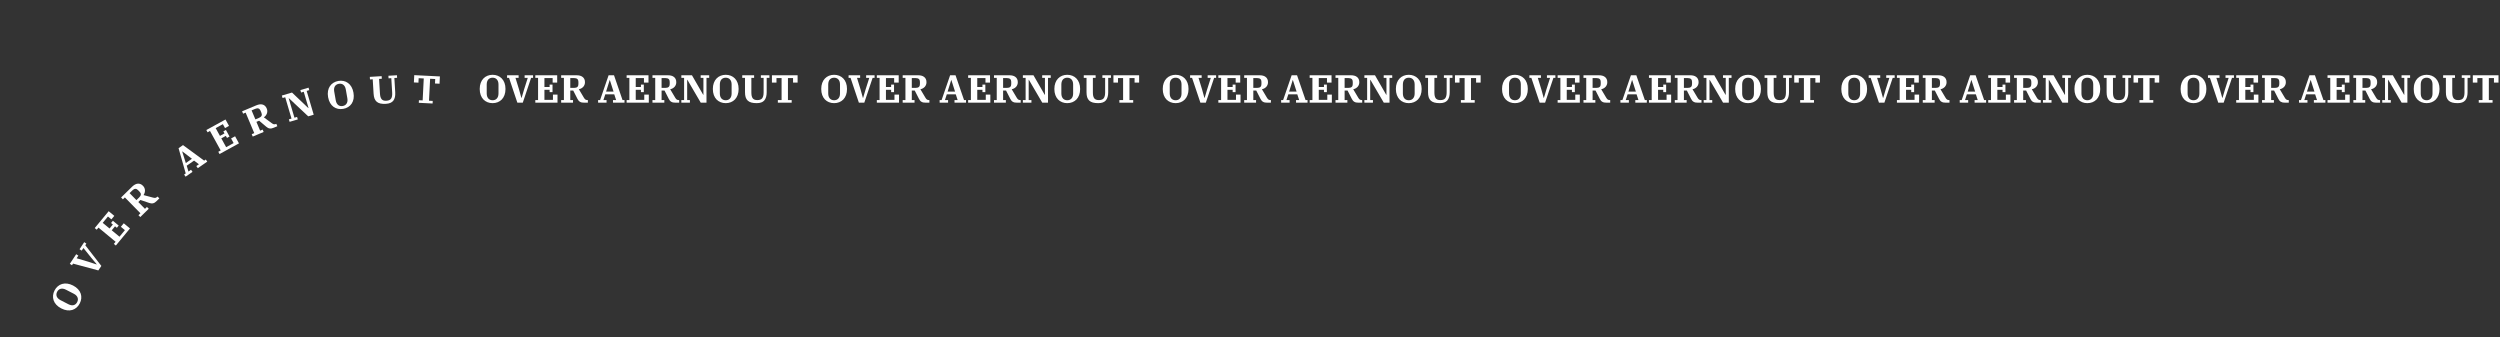 <svg width="1120" height="151" viewBox="0 0 1120 151" fill="none" xmlns="http://www.w3.org/2000/svg">
<rect x="0" y="0" width="1120" height="151" fill="#333333" stroke="none"/>
<path d="M220.685 44.909C221.049 44.909 221.389 44.851 221.706 44.733C222.022 44.616 222.298 44.434 222.533 44.188C222.779 43.942 222.972 43.625 223.113 43.238C223.254 42.851 223.324 42.388 223.324 41.848V37.872C223.324 37.333 223.254 36.869 223.113 36.482C222.972 36.095 222.779 35.778 222.533 35.532C222.298 35.286 222.022 35.104 221.706 34.987C221.389 34.869 221.049 34.811 220.685 34.811C220.322 34.811 219.982 34.869 219.665 34.987C219.348 35.104 219.067 35.286 218.821 35.532C218.586 35.778 218.398 36.095 218.258 36.482C218.117 36.869 218.046 37.333 218.046 37.872V41.848C218.046 42.388 218.117 42.851 218.258 43.238C218.398 43.625 218.586 43.942 218.821 44.188C219.067 44.434 219.348 44.616 219.665 44.733C219.982 44.851 220.322 44.909 220.685 44.909ZM220.685 46.211C219.864 46.211 219.102 46.07 218.398 45.789C217.695 45.507 217.085 45.103 216.569 44.575C216.053 44.035 215.648 43.373 215.355 42.587C215.061 41.789 214.915 40.88 214.915 39.86C214.915 38.84 215.061 37.937 215.355 37.151C215.648 36.353 216.053 35.691 216.569 35.163C217.085 34.623 217.695 34.213 218.398 33.931C219.102 33.65 219.864 33.509 220.685 33.509C221.506 33.509 222.269 33.65 222.972 33.931C223.676 34.213 224.286 34.623 224.802 35.163C225.318 35.691 225.723 36.353 226.016 37.151C226.309 37.937 226.456 38.84 226.456 39.86C226.456 40.88 226.309 41.789 226.016 42.587C225.723 43.373 225.318 44.035 224.802 44.575C224.286 45.103 223.676 45.507 222.972 45.789C222.269 46.07 221.506 46.211 220.685 46.211ZM228.047 34.881H227.167V33.72H232.339V34.881H230.932L232.533 40.089L233.571 43.854H233.676L234.785 40.089L236.439 34.881H235.031V33.72H238.814V34.881H237.934L234.204 46H231.776L228.047 34.881ZM239.822 44.839H241.054V34.881H239.822V33.72H249.622V36.992H247.581V34.987H243.904V38.963H246.226V37.907H247.528V41.285H246.226V40.23H243.904V44.733H247.722V42.376H249.762V46H239.822V44.839ZM251.402 44.839H252.634V34.881H251.402V33.72H258.316C258.856 33.72 259.354 33.779 259.812 33.896C260.269 34.013 260.662 34.201 260.99 34.459C261.331 34.705 261.594 35.028 261.782 35.427C261.97 35.814 262.064 36.283 262.064 36.834C262.064 37.256 261.993 37.643 261.852 37.995C261.712 38.347 261.518 38.658 261.272 38.928C261.026 39.186 260.738 39.408 260.41 39.596C260.081 39.772 259.724 39.901 259.337 39.983L261.606 43.801C261.841 44.2 262.081 44.475 262.327 44.628C262.586 44.769 262.902 44.839 263.278 44.839H263.365V46H261.694C261.284 46 260.926 45.971 260.621 45.912C260.316 45.842 260.046 45.736 259.812 45.595C259.577 45.455 259.372 45.279 259.196 45.068C259.02 44.856 258.856 44.598 258.703 44.294L256.803 40.564H255.484V44.839H256.715V46H251.402V44.839ZM255.484 39.367H257.243C258.498 39.367 259.126 38.81 259.126 37.696V36.658C259.126 35.544 258.498 34.987 257.243 34.987H255.484V39.367ZM267.953 44.839H268.833L272.651 33.72H275.078L278.896 44.839H279.776V46H274.621V44.839H276.028L275.184 42.253H271.173L270.328 44.839H271.736V46H267.953V44.839ZM271.525 41.039H274.867L273.214 35.866H273.143L271.525 41.039ZM280.73 44.839H281.961V34.881H280.73V33.72H290.529V36.992H288.488V34.987H284.811V38.963H287.134V37.907H288.435V41.285H287.134V40.23H284.811V44.733H288.629V42.376H290.67V46H280.73V44.839ZM292.31 44.839H293.541V34.881H292.31V33.72H299.224C299.763 33.72 300.262 33.779 300.719 33.896C301.176 34.013 301.569 34.201 301.898 34.459C302.238 34.705 302.502 35.028 302.689 35.427C302.877 35.814 302.971 36.283 302.971 36.834C302.971 37.256 302.901 37.643 302.76 37.995C302.619 38.347 302.426 38.658 302.179 38.928C301.933 39.186 301.646 39.408 301.317 39.596C300.989 39.772 300.631 39.901 300.244 39.983L302.513 43.801C302.748 44.2 302.988 44.475 303.235 44.628C303.493 44.769 303.81 44.839 304.185 44.839H304.273V46H302.601C302.191 46 301.833 45.971 301.528 45.912C301.223 45.842 300.954 45.736 300.719 45.595C300.484 45.455 300.279 45.279 300.103 45.068C299.927 44.856 299.763 44.598 299.611 44.294L297.711 40.564H296.391V44.839H297.623V46H292.31V44.839ZM296.391 39.367H298.15C299.405 39.367 300.033 38.81 300.033 37.696V36.658C300.033 35.544 299.405 34.987 298.15 34.987H296.391V39.367ZM305.247 44.839H306.478V34.881H305.247V33.72H309.997L315.028 42.464H315.134V34.881H313.902V33.72H317.72V34.881H316.506V46H313.938L307.956 35.778H307.85V44.839H309.082V46H305.247V44.839ZM325.127 44.909C325.491 44.909 325.831 44.851 326.147 44.733C326.464 44.616 326.74 44.434 326.974 44.188C327.221 43.942 327.414 43.625 327.555 43.238C327.696 42.851 327.766 42.388 327.766 41.848V37.872C327.766 37.333 327.696 36.869 327.555 36.482C327.414 36.095 327.221 35.778 326.974 35.532C326.74 35.286 326.464 35.104 326.147 34.987C325.831 34.869 325.491 34.811 325.127 34.811C324.763 34.811 324.423 34.869 324.107 34.987C323.79 35.104 323.508 35.286 323.262 35.532C323.028 35.778 322.84 36.095 322.699 36.482C322.558 36.869 322.488 37.333 322.488 37.872V41.848C322.488 42.388 322.558 42.851 322.699 43.238C322.84 43.625 323.028 43.942 323.262 44.188C323.508 44.434 323.79 44.616 324.107 44.733C324.423 44.851 324.763 44.909 325.127 44.909ZM325.127 46.211C324.306 46.211 323.544 46.07 322.84 45.789C322.136 45.507 321.526 45.103 321.01 44.575C320.494 44.035 320.09 43.373 319.796 42.587C319.503 41.789 319.357 40.88 319.357 39.86C319.357 38.84 319.503 37.937 319.796 37.151C320.09 36.353 320.494 35.691 321.01 35.163C321.526 34.623 322.136 34.213 322.84 33.931C323.544 33.65 324.306 33.509 325.127 33.509C325.948 33.509 326.71 33.65 327.414 33.931C328.118 34.213 328.728 34.623 329.244 35.163C329.76 35.691 330.165 36.353 330.458 37.151C330.751 37.937 330.898 38.84 330.898 39.86C330.898 40.88 330.751 41.789 330.458 42.587C330.165 43.373 329.76 44.035 329.244 44.575C328.728 45.103 328.118 45.507 327.414 45.789C326.71 46.07 325.948 46.211 325.127 46.211ZM339.004 46.211C338.054 46.211 337.245 46.117 336.576 45.93C335.919 45.742 335.38 45.449 334.957 45.05C334.547 44.651 334.242 44.147 334.043 43.537C333.855 42.915 333.761 42.171 333.761 41.303V34.881H332.53V33.72H337.843V34.881H336.611V41.338C336.611 41.936 336.652 42.452 336.734 42.886C336.828 43.32 336.975 43.684 337.174 43.977C337.385 44.27 337.661 44.487 338.001 44.628C338.353 44.769 338.787 44.839 339.303 44.839C340.335 44.839 341.056 44.563 341.467 44.012C341.889 43.449 342.1 42.575 342.1 41.391V34.881H340.869V33.72H344.704V34.881H343.472V41.355C343.472 42.939 343.121 44.147 342.417 44.98C341.713 45.801 340.576 46.211 339.004 46.211ZM348.479 44.839H350.15V34.987H347.863V36.992H345.822V33.72H357.328V36.992H355.287V34.987H353V44.839H354.671V46H348.479V44.839Z" fill="white"/>
<path d="M373.685 44.909C374.049 44.909 374.389 44.851 374.706 44.733C375.022 44.616 375.298 44.434 375.533 44.188C375.779 43.942 375.972 43.625 376.113 43.238C376.254 42.851 376.324 42.388 376.324 41.848V37.872C376.324 37.333 376.254 36.869 376.113 36.482C375.972 36.095 375.779 35.778 375.533 35.532C375.298 35.286 375.022 35.104 374.706 34.987C374.389 34.869 374.049 34.811 373.685 34.811C373.322 34.811 372.982 34.869 372.665 34.987C372.348 35.104 372.067 35.286 371.821 35.532C371.586 35.778 371.398 36.095 371.258 36.482C371.117 36.869 371.046 37.333 371.046 37.872V41.848C371.046 42.388 371.117 42.851 371.258 43.238C371.398 43.625 371.586 43.942 371.821 44.188C372.067 44.434 372.348 44.616 372.665 44.733C372.982 44.851 373.322 44.909 373.685 44.909ZM373.685 46.211C372.864 46.211 372.102 46.07 371.398 45.789C370.695 45.507 370.085 45.103 369.569 44.575C369.053 44.035 368.648 43.373 368.355 42.587C368.061 41.789 367.915 40.88 367.915 39.86C367.915 38.84 368.061 37.937 368.355 37.151C368.648 36.353 369.053 35.691 369.569 35.163C370.085 34.623 370.695 34.213 371.398 33.931C372.102 33.65 372.864 33.509 373.685 33.509C374.506 33.509 375.269 33.65 375.972 33.931C376.676 34.213 377.286 34.623 377.802 35.163C378.318 35.691 378.723 36.353 379.016 37.151C379.309 37.937 379.456 38.84 379.456 39.86C379.456 40.88 379.309 41.789 379.016 42.587C378.723 43.373 378.318 44.035 377.802 44.575C377.286 45.103 376.676 45.507 375.972 45.789C375.269 46.07 374.506 46.211 373.685 46.211ZM381.047 34.881H380.167V33.72H385.339V34.881H383.932L385.533 40.089L386.571 43.854H386.676L387.785 40.089L389.439 34.881H388.031V33.72H391.814V34.881H390.934L387.204 46H384.776L381.047 34.881ZM392.822 44.839H394.054V34.881H392.822V33.72H402.622V36.992H400.581V34.987H396.904V38.963H399.226V37.907H400.528V41.285H399.226V40.23H396.904V44.733H400.722V42.376H402.762V46H392.822V44.839ZM404.402 44.839H405.634V34.881H404.402V33.72H411.316C411.856 33.72 412.354 33.779 412.812 33.896C413.269 34.013 413.662 34.201 413.99 34.459C414.331 34.705 414.594 35.028 414.782 35.427C414.97 35.814 415.064 36.283 415.064 36.834C415.064 37.256 414.993 37.643 414.852 37.995C414.712 38.347 414.518 38.658 414.272 38.928C414.026 39.186 413.738 39.408 413.41 39.596C413.081 39.772 412.724 39.901 412.337 39.983L414.606 43.801C414.841 44.2 415.081 44.475 415.327 44.628C415.586 44.769 415.902 44.839 416.278 44.839H416.365V46H414.694C414.284 46 413.926 45.971 413.621 45.912C413.316 45.842 413.046 45.736 412.812 45.595C412.577 45.455 412.372 45.279 412.196 45.068C412.02 44.856 411.856 44.598 411.703 44.294L409.803 40.564H408.484V44.839H409.715V46H404.402V44.839ZM408.484 39.367H410.243C411.498 39.367 412.126 38.81 412.126 37.696V36.658C412.126 35.544 411.498 34.987 410.243 34.987H408.484V39.367ZM420.953 44.839H421.833L425.651 33.72H428.078L431.896 44.839H432.776V46H427.621V44.839H429.028L428.184 42.253H424.173L423.328 44.839H424.736V46H420.953V44.839ZM424.525 41.039H427.867L426.214 35.866H426.143L424.525 41.039ZM433.73 44.839H434.961V34.881H433.73V33.72H443.529V36.992H441.488V34.987H437.811V38.963H440.134V37.907H441.435V41.285H440.134V40.23H437.811V44.733H441.629V42.376H443.67V46H433.73V44.839ZM445.31 44.839H446.541V34.881H445.31V33.72H452.224C452.763 33.72 453.262 33.779 453.719 33.896C454.176 34.013 454.569 34.201 454.898 34.459C455.238 34.705 455.502 35.028 455.689 35.427C455.877 35.814 455.971 36.283 455.971 36.834C455.971 37.256 455.901 37.643 455.76 37.995C455.619 38.347 455.426 38.658 455.179 38.928C454.933 39.186 454.646 39.408 454.317 39.596C453.989 39.772 453.631 39.901 453.244 39.983L455.513 43.801C455.748 44.2 455.988 44.475 456.235 44.628C456.493 44.769 456.81 44.839 457.185 44.839H457.273V46H455.601C455.191 46 454.833 45.971 454.528 45.912C454.223 45.842 453.954 45.736 453.719 45.595C453.484 45.455 453.279 45.279 453.103 45.068C452.927 44.856 452.763 44.598 452.611 44.294L450.711 40.564H449.391V44.839H450.623V46H445.31V44.839ZM449.391 39.367H451.15C452.405 39.367 453.033 38.81 453.033 37.696V36.658C453.033 35.544 452.405 34.987 451.15 34.987H449.391V39.367ZM458.247 44.839H459.478V34.881H458.247V33.72H462.997L468.028 42.464H468.134V34.881H466.902V33.72H470.72V34.881H469.506V46H466.938L460.956 35.778H460.85V44.839H462.082V46H458.247V44.839ZM478.127 44.909C478.491 44.909 478.831 44.851 479.147 44.733C479.464 44.616 479.74 44.434 479.974 44.188C480.221 43.942 480.414 43.625 480.555 43.238C480.696 42.851 480.766 42.388 480.766 41.848V37.872C480.766 37.333 480.696 36.869 480.555 36.482C480.414 36.095 480.221 35.778 479.974 35.532C479.74 35.286 479.464 35.104 479.147 34.987C478.831 34.869 478.491 34.811 478.127 34.811C477.763 34.811 477.423 34.869 477.107 34.987C476.79 35.104 476.508 35.286 476.262 35.532C476.028 35.778 475.84 36.095 475.699 36.482C475.558 36.869 475.488 37.333 475.488 37.872V41.848C475.488 42.388 475.558 42.851 475.699 43.238C475.84 43.625 476.028 43.942 476.262 44.188C476.508 44.434 476.79 44.616 477.107 44.733C477.423 44.851 477.763 44.909 478.127 44.909ZM478.127 46.211C477.306 46.211 476.544 46.07 475.84 45.789C475.136 45.507 474.526 45.103 474.01 44.575C473.494 44.035 473.09 43.373 472.796 42.587C472.503 41.789 472.357 40.88 472.357 39.86C472.357 38.84 472.503 37.937 472.796 37.151C473.09 36.353 473.494 35.691 474.01 35.163C474.526 34.623 475.136 34.213 475.84 33.931C476.544 33.65 477.306 33.509 478.127 33.509C478.948 33.509 479.71 33.65 480.414 33.931C481.118 34.213 481.728 34.623 482.244 35.163C482.76 35.691 483.165 36.353 483.458 37.151C483.751 37.937 483.898 38.84 483.898 39.86C483.898 40.88 483.751 41.789 483.458 42.587C483.165 43.373 482.76 44.035 482.244 44.575C481.728 45.103 481.118 45.507 480.414 45.789C479.71 46.07 478.948 46.211 478.127 46.211ZM492.004 46.211C491.054 46.211 490.245 46.117 489.576 45.93C488.919 45.742 488.38 45.449 487.957 45.05C487.547 44.651 487.242 44.147 487.043 43.537C486.855 42.915 486.761 42.171 486.761 41.303V34.881H485.53V33.72H490.843V34.881H489.611V41.338C489.611 41.936 489.652 42.452 489.734 42.886C489.828 43.32 489.975 43.684 490.174 43.977C490.385 44.27 490.661 44.487 491.001 44.628C491.353 44.769 491.787 44.839 492.303 44.839C493.335 44.839 494.056 44.563 494.467 44.012C494.889 43.449 495.1 42.575 495.1 41.391V34.881H493.869V33.72H497.704V34.881H496.472V41.355C496.472 42.939 496.121 44.147 495.417 44.98C494.713 45.801 493.576 46.211 492.004 46.211ZM501.479 44.839H503.15V34.987H500.863V36.992H498.822V33.72H510.328V36.992H508.287V34.987H506V44.839H507.671V46H501.479V44.839Z" fill="white"/>
<path d="M526.685 44.909C527.049 44.909 527.389 44.851 527.706 44.733C528.022 44.616 528.298 44.434 528.533 44.188C528.779 43.942 528.972 43.625 529.113 43.238C529.254 42.851 529.324 42.388 529.324 41.848V37.872C529.324 37.333 529.254 36.869 529.113 36.482C528.972 36.095 528.779 35.778 528.533 35.532C528.298 35.286 528.022 35.104 527.706 34.987C527.389 34.869 527.049 34.811 526.685 34.811C526.322 34.811 525.982 34.869 525.665 34.987C525.348 35.104 525.067 35.286 524.821 35.532C524.586 35.778 524.398 36.095 524.258 36.482C524.117 36.869 524.046 37.333 524.046 37.872V41.848C524.046 42.388 524.117 42.851 524.258 43.238C524.398 43.625 524.586 43.942 524.821 44.188C525.067 44.434 525.348 44.616 525.665 44.733C525.982 44.851 526.322 44.909 526.685 44.909ZM526.685 46.211C525.864 46.211 525.102 46.07 524.398 45.789C523.695 45.507 523.085 45.103 522.569 44.575C522.053 44.035 521.648 43.373 521.355 42.587C521.061 41.789 520.915 40.88 520.915 39.86C520.915 38.84 521.061 37.937 521.355 37.151C521.648 36.353 522.053 35.691 522.569 35.163C523.085 34.623 523.695 34.213 524.398 33.931C525.102 33.65 525.864 33.509 526.685 33.509C527.506 33.509 528.269 33.65 528.972 33.931C529.676 34.213 530.286 34.623 530.802 35.163C531.318 35.691 531.723 36.353 532.016 37.151C532.309 37.937 532.456 38.84 532.456 39.86C532.456 40.88 532.309 41.789 532.016 42.587C531.723 43.373 531.318 44.035 530.802 44.575C530.286 45.103 529.676 45.507 528.972 45.789C528.269 46.07 527.506 46.211 526.685 46.211ZM534.047 34.881H533.167V33.72H538.339V34.881H536.932L538.533 40.089L539.571 43.854H539.676L540.785 40.089L542.439 34.881H541.031V33.72H544.814V34.881H543.934L540.204 46H537.776L534.047 34.881ZM545.822 44.839H547.054V34.881H545.822V33.72H555.622V36.992H553.581V34.987H549.904V38.963H552.226V37.907H553.528V41.285H552.226V40.23H549.904V44.733H553.722V42.376H555.762V46H545.822V44.839ZM557.402 44.839H558.634V34.881H557.402V33.72H564.316C564.856 33.72 565.354 33.779 565.812 33.896C566.269 34.013 566.662 34.201 566.99 34.459C567.331 34.705 567.594 35.028 567.782 35.427C567.97 35.814 568.064 36.283 568.064 36.834C568.064 37.256 567.993 37.643 567.852 37.995C567.712 38.347 567.518 38.658 567.272 38.928C567.026 39.186 566.738 39.408 566.41 39.596C566.081 39.772 565.724 39.901 565.337 39.983L567.606 43.801C567.841 44.2 568.081 44.475 568.327 44.628C568.586 44.769 568.902 44.839 569.278 44.839H569.365V46H567.694C567.284 46 566.926 45.971 566.621 45.912C566.316 45.842 566.046 45.736 565.812 45.595C565.577 45.455 565.372 45.279 565.196 45.068C565.02 44.856 564.856 44.598 564.703 44.294L562.803 40.564H561.484V44.839H562.715V46H557.402V44.839ZM561.484 39.367H563.243C564.498 39.367 565.126 38.81 565.126 37.696V36.658C565.126 35.544 564.498 34.987 563.243 34.987H561.484V39.367ZM573.953 44.839H574.833L578.651 33.72H581.078L584.896 44.839H585.776V46H580.621V44.839H582.028L581.184 42.253H577.173L576.328 44.839H577.736V46H573.953V44.839ZM577.525 41.039H580.867L579.214 35.866H579.143L577.525 41.039ZM586.73 44.839H587.961V34.881H586.73V33.72H596.529V36.992H594.488V34.987H590.811V38.963H593.134V37.907H594.435V41.285H593.134V40.23H590.811V44.733H594.629V42.376H596.67V46H586.73V44.839ZM598.31 44.839H599.541V34.881H598.31V33.72H605.224C605.763 33.72 606.262 33.779 606.719 33.896C607.176 34.013 607.569 34.201 607.898 34.459C608.238 34.705 608.502 35.028 608.689 35.427C608.877 35.814 608.971 36.283 608.971 36.834C608.971 37.256 608.901 37.643 608.76 37.995C608.619 38.347 608.426 38.658 608.179 38.928C607.933 39.186 607.646 39.408 607.317 39.596C606.989 39.772 606.631 39.901 606.244 39.983L608.513 43.801C608.748 44.2 608.988 44.475 609.235 44.628C609.493 44.769 609.81 44.839 610.185 44.839H610.273V46H608.601C608.191 46 607.833 45.971 607.528 45.912C607.223 45.842 606.954 45.736 606.719 45.595C606.484 45.455 606.279 45.279 606.103 45.068C605.927 44.856 605.763 44.598 605.611 44.294L603.711 40.564H602.391V44.839H603.623V46H598.31V44.839ZM602.391 39.367H604.15C605.405 39.367 606.033 38.81 606.033 37.696V36.658C606.033 35.544 605.405 34.987 604.15 34.987H602.391V39.367ZM611.247 44.839H612.478V34.881H611.247V33.72H615.997L621.028 42.464H621.134V34.881H619.902V33.72H623.72V34.881H622.506V46H619.938L613.956 35.778H613.85V44.839H615.082V46H611.247V44.839ZM631.127 44.909C631.491 44.909 631.831 44.851 632.147 44.733C632.464 44.616 632.74 44.434 632.974 44.188C633.221 43.942 633.414 43.625 633.555 43.238C633.696 42.851 633.766 42.388 633.766 41.848V37.872C633.766 37.333 633.696 36.869 633.555 36.482C633.414 36.095 633.221 35.778 632.974 35.532C632.74 35.286 632.464 35.104 632.147 34.987C631.831 34.869 631.491 34.811 631.127 34.811C630.763 34.811 630.423 34.869 630.107 34.987C629.79 35.104 629.508 35.286 629.262 35.532C629.028 35.778 628.84 36.095 628.699 36.482C628.558 36.869 628.488 37.333 628.488 37.872V41.848C628.488 42.388 628.558 42.851 628.699 43.238C628.84 43.625 629.028 43.942 629.262 44.188C629.508 44.434 629.79 44.616 630.107 44.733C630.423 44.851 630.763 44.909 631.127 44.909ZM631.127 46.211C630.306 46.211 629.544 46.07 628.84 45.789C628.136 45.507 627.526 45.103 627.01 44.575C626.494 44.035 626.09 43.373 625.796 42.587C625.503 41.789 625.357 40.88 625.357 39.86C625.357 38.84 625.503 37.937 625.796 37.151C626.09 36.353 626.494 35.691 627.01 35.163C627.526 34.623 628.136 34.213 628.84 33.931C629.544 33.65 630.306 33.509 631.127 33.509C631.948 33.509 632.71 33.65 633.414 33.931C634.118 34.213 634.728 34.623 635.244 35.163C635.76 35.691 636.165 36.353 636.458 37.151C636.751 37.937 636.898 38.84 636.898 39.86C636.898 40.88 636.751 41.789 636.458 42.587C636.165 43.373 635.76 44.035 635.244 44.575C634.728 45.103 634.118 45.507 633.414 45.789C632.71 46.07 631.948 46.211 631.127 46.211ZM645.004 46.211C644.054 46.211 643.245 46.117 642.576 45.93C641.919 45.742 641.38 45.449 640.957 45.05C640.547 44.651 640.242 44.147 640.043 43.537C639.855 42.915 639.761 42.171 639.761 41.303V34.881H638.53V33.72H643.843V34.881H642.611V41.338C642.611 41.936 642.652 42.452 642.734 42.886C642.828 43.32 642.975 43.684 643.174 43.977C643.385 44.27 643.661 44.487 644.001 44.628C644.353 44.769 644.787 44.839 645.303 44.839C646.335 44.839 647.056 44.563 647.467 44.012C647.889 43.449 648.1 42.575 648.1 41.391V34.881H646.869V33.72H650.704V34.881H649.472V41.355C649.472 42.939 649.121 44.147 648.417 44.98C647.713 45.801 646.576 46.211 645.004 46.211ZM654.479 44.839H656.15V34.987H653.863V36.992H651.822V33.72H663.328V36.992H661.287V34.987H659V44.839H660.671V46H654.479V44.839Z" fill="white"/>
<path d="M678.685 44.909C679.049 44.909 679.389 44.851 679.706 44.733C680.022 44.616 680.298 44.434 680.533 44.188C680.779 43.942 680.972 43.625 681.113 43.238C681.254 42.851 681.324 42.388 681.324 41.848V37.872C681.324 37.333 681.254 36.869 681.113 36.482C680.972 36.095 680.779 35.778 680.533 35.532C680.298 35.286 680.022 35.104 679.706 34.987C679.389 34.869 679.049 34.811 678.685 34.811C678.322 34.811 677.982 34.869 677.665 34.987C677.348 35.104 677.067 35.286 676.821 35.532C676.586 35.778 676.398 36.095 676.258 36.482C676.117 36.869 676.046 37.333 676.046 37.872V41.848C676.046 42.388 676.117 42.851 676.258 43.238C676.398 43.625 676.586 43.942 676.821 44.188C677.067 44.434 677.348 44.616 677.665 44.733C677.982 44.851 678.322 44.909 678.685 44.909ZM678.685 46.211C677.864 46.211 677.102 46.07 676.398 45.789C675.695 45.507 675.085 45.103 674.569 44.575C674.053 44.035 673.648 43.373 673.355 42.587C673.061 41.789 672.915 40.88 672.915 39.86C672.915 38.84 673.061 37.937 673.355 37.151C673.648 36.353 674.053 35.691 674.569 35.163C675.085 34.623 675.695 34.213 676.398 33.931C677.102 33.65 677.864 33.509 678.685 33.509C679.506 33.509 680.269 33.65 680.972 33.931C681.676 34.213 682.286 34.623 682.802 35.163C683.318 35.691 683.723 36.353 684.016 37.151C684.309 37.937 684.456 38.84 684.456 39.86C684.456 40.88 684.309 41.789 684.016 42.587C683.723 43.373 683.318 44.035 682.802 44.575C682.286 45.103 681.676 45.507 680.972 45.789C680.269 46.07 679.506 46.211 678.685 46.211ZM686.047 34.881H685.167V33.72H690.339V34.881H688.932L690.533 40.089L691.571 43.854H691.676L692.785 40.089L694.439 34.881H693.031V33.72H696.814V34.881H695.934L692.204 46H689.776L686.047 34.881ZM697.822 44.839H699.054V34.881H697.822V33.72H707.622V36.992H705.581V34.987H701.904V38.963H704.226V37.907H705.528V41.285H704.226V40.23H701.904V44.733H705.722V42.376H707.762V46H697.822V44.839ZM709.402 44.839H710.634V34.881H709.402V33.72H716.316C716.856 33.72 717.354 33.779 717.812 33.896C718.269 34.013 718.662 34.201 718.99 34.459C719.331 34.705 719.594 35.028 719.782 35.427C719.97 35.814 720.064 36.283 720.064 36.834C720.064 37.256 719.993 37.643 719.852 37.995C719.712 38.347 719.518 38.658 719.272 38.928C719.026 39.186 718.738 39.408 718.41 39.596C718.081 39.772 717.724 39.901 717.337 39.983L719.606 43.801C719.841 44.2 720.081 44.475 720.327 44.628C720.586 44.769 720.902 44.839 721.278 44.839H721.365V46H719.694C719.284 46 718.926 45.971 718.621 45.912C718.316 45.842 718.046 45.736 717.812 45.595C717.577 45.455 717.372 45.279 717.196 45.068C717.02 44.856 716.856 44.598 716.703 44.294L714.803 40.564H713.484V44.839H714.715V46H709.402V44.839ZM713.484 39.367H715.243C716.498 39.367 717.126 38.81 717.126 37.696V36.658C717.126 35.544 716.498 34.987 715.243 34.987H713.484V39.367ZM725.953 44.839H726.833L730.651 33.72H733.078L736.896 44.839H737.776V46H732.621V44.839H734.028L733.184 42.253H729.173L728.328 44.839H729.736V46H725.953V44.839ZM729.525 41.039H732.867L731.214 35.866H731.143L729.525 41.039ZM738.73 44.839H739.961V34.881H738.73V33.72H748.529V36.992H746.488V34.987H742.811V38.963H745.134V37.907H746.435V41.285H745.134V40.23H742.811V44.733H746.629V42.376H748.67V46H738.73V44.839ZM750.31 44.839H751.541V34.881H750.31V33.72H757.224C757.763 33.72 758.262 33.779 758.719 33.896C759.176 34.013 759.569 34.201 759.898 34.459C760.238 34.705 760.502 35.028 760.689 35.427C760.877 35.814 760.971 36.283 760.971 36.834C760.971 37.256 760.901 37.643 760.76 37.995C760.619 38.347 760.426 38.658 760.179 38.928C759.933 39.186 759.646 39.408 759.317 39.596C758.989 39.772 758.631 39.901 758.244 39.983L760.513 43.801C760.748 44.2 760.988 44.475 761.235 44.628C761.493 44.769 761.81 44.839 762.185 44.839H762.273V46H760.601C760.191 46 759.833 45.971 759.528 45.912C759.223 45.842 758.954 45.736 758.719 45.595C758.484 45.455 758.279 45.279 758.103 45.068C757.927 44.856 757.763 44.598 757.611 44.294L755.711 40.564H754.391V44.839H755.623V46H750.31V44.839ZM754.391 39.367H756.15C757.405 39.367 758.033 38.81 758.033 37.696V36.658C758.033 35.544 757.405 34.987 756.15 34.987H754.391V39.367ZM763.247 44.839H764.478V34.881H763.247V33.72H767.997L773.028 42.464H773.134V34.881H771.902V33.72H775.72V34.881H774.506V46H771.938L765.956 35.778H765.85V44.839H767.082V46H763.247V44.839ZM783.127 44.909C783.491 44.909 783.831 44.851 784.147 44.733C784.464 44.616 784.74 44.434 784.974 44.188C785.221 43.942 785.414 43.625 785.555 43.238C785.696 42.851 785.766 42.388 785.766 41.848V37.872C785.766 37.333 785.696 36.869 785.555 36.482C785.414 36.095 785.221 35.778 784.974 35.532C784.74 35.286 784.464 35.104 784.147 34.987C783.831 34.869 783.491 34.811 783.127 34.811C782.763 34.811 782.423 34.869 782.107 34.987C781.79 35.104 781.508 35.286 781.262 35.532C781.028 35.778 780.84 36.095 780.699 36.482C780.558 36.869 780.488 37.333 780.488 37.872V41.848C780.488 42.388 780.558 42.851 780.699 43.238C780.84 43.625 781.028 43.942 781.262 44.188C781.508 44.434 781.79 44.616 782.107 44.733C782.423 44.851 782.763 44.909 783.127 44.909ZM783.127 46.211C782.306 46.211 781.544 46.07 780.84 45.789C780.136 45.507 779.526 45.103 779.01 44.575C778.494 44.035 778.09 43.373 777.796 42.587C777.503 41.789 777.357 40.88 777.357 39.86C777.357 38.84 777.503 37.937 777.796 37.151C778.09 36.353 778.494 35.691 779.01 35.163C779.526 34.623 780.136 34.213 780.84 33.931C781.544 33.65 782.306 33.509 783.127 33.509C783.948 33.509 784.71 33.65 785.414 33.931C786.118 34.213 786.728 34.623 787.244 35.163C787.76 35.691 788.165 36.353 788.458 37.151C788.751 37.937 788.898 38.84 788.898 39.86C788.898 40.88 788.751 41.789 788.458 42.587C788.165 43.373 787.76 44.035 787.244 44.575C786.728 45.103 786.118 45.507 785.414 45.789C784.71 46.07 783.948 46.211 783.127 46.211ZM797.004 46.211C796.054 46.211 795.245 46.117 794.576 45.93C793.919 45.742 793.38 45.449 792.957 45.05C792.547 44.651 792.242 44.147 792.043 43.537C791.855 42.915 791.761 42.171 791.761 41.303V34.881H790.53V33.72H795.843V34.881H794.611V41.338C794.611 41.936 794.652 42.452 794.734 42.886C794.828 43.32 794.975 43.684 795.174 43.977C795.385 44.27 795.661 44.487 796.001 44.628C796.353 44.769 796.787 44.839 797.303 44.839C798.335 44.839 799.056 44.563 799.467 44.012C799.889 43.449 800.1 42.575 800.1 41.391V34.881H798.869V33.72H802.704V34.881H801.472V41.355C801.472 42.939 801.121 44.147 800.417 44.98C799.713 45.801 798.576 46.211 797.004 46.211ZM806.479 44.839H808.15V34.987H805.863V36.992H803.822V33.72H815.328V36.992H813.287V34.987H811V44.839H812.671V46H806.479V44.839Z" fill="white"/>
<path d="M830.685 44.909C831.049 44.909 831.389 44.851 831.706 44.733C832.022 44.616 832.298 44.434 832.533 44.188C832.779 43.942 832.972 43.625 833.113 43.238C833.254 42.851 833.324 42.388 833.324 41.848V37.872C833.324 37.333 833.254 36.869 833.113 36.482C832.972 36.095 832.779 35.778 832.533 35.532C832.298 35.286 832.022 35.104 831.706 34.987C831.389 34.869 831.049 34.811 830.685 34.811C830.322 34.811 829.982 34.869 829.665 34.987C829.348 35.104 829.067 35.286 828.821 35.532C828.586 35.778 828.398 36.095 828.258 36.482C828.117 36.869 828.046 37.333 828.046 37.872V41.848C828.046 42.388 828.117 42.851 828.258 43.238C828.398 43.625 828.586 43.942 828.821 44.188C829.067 44.434 829.348 44.616 829.665 44.733C829.982 44.851 830.322 44.909 830.685 44.909ZM830.685 46.211C829.864 46.211 829.102 46.07 828.398 45.789C827.695 45.507 827.085 45.103 826.569 44.575C826.053 44.035 825.648 43.373 825.355 42.587C825.061 41.789 824.915 40.88 824.915 39.86C824.915 38.84 825.061 37.937 825.355 37.151C825.648 36.353 826.053 35.691 826.569 35.163C827.085 34.623 827.695 34.213 828.398 33.931C829.102 33.65 829.864 33.509 830.685 33.509C831.506 33.509 832.269 33.65 832.972 33.931C833.676 34.213 834.286 34.623 834.802 35.163C835.318 35.691 835.723 36.353 836.016 37.151C836.309 37.937 836.456 38.84 836.456 39.86C836.456 40.88 836.309 41.789 836.016 42.587C835.723 43.373 835.318 44.035 834.802 44.575C834.286 45.103 833.676 45.507 832.972 45.789C832.269 46.07 831.506 46.211 830.685 46.211ZM838.047 34.881H837.167V33.72H842.339V34.881H840.932L842.533 40.089L843.571 43.854H843.676L844.785 40.089L846.439 34.881H845.031V33.72H848.814V34.881H847.934L844.204 46H841.776L838.047 34.881ZM849.822 44.839H851.054V34.881H849.822V33.72H859.622V36.992H857.581V34.987H853.904V38.963H856.226V37.907H857.528V41.285H856.226V40.23H853.904V44.733H857.722V42.376H859.762V46H849.822V44.839ZM861.402 44.839H862.634V34.881H861.402V33.72H868.316C868.856 33.72 869.354 33.779 869.812 33.896C870.269 34.013 870.662 34.201 870.99 34.459C871.331 34.705 871.594 35.028 871.782 35.427C871.97 35.814 872.064 36.283 872.064 36.834C872.064 37.256 871.993 37.643 871.852 37.995C871.712 38.347 871.518 38.658 871.272 38.928C871.026 39.186 870.738 39.408 870.41 39.596C870.081 39.772 869.724 39.901 869.337 39.983L871.606 43.801C871.841 44.2 872.081 44.475 872.327 44.628C872.586 44.769 872.902 44.839 873.278 44.839H873.365V46H871.694C871.284 46 870.926 45.971 870.621 45.912C870.316 45.842 870.046 45.736 869.812 45.595C869.577 45.455 869.372 45.279 869.196 45.068C869.02 44.856 868.856 44.598 868.703 44.294L866.803 40.564H865.484V44.839H866.715V46H861.402V44.839ZM865.484 39.367H867.243C868.498 39.367 869.126 38.81 869.126 37.696V36.658C869.126 35.544 868.498 34.987 867.243 34.987H865.484V39.367ZM877.953 44.839H878.833L882.651 33.72H885.078L888.896 44.839H889.776V46H884.621V44.839H886.028L885.184 42.253H881.173L880.328 44.839H881.736V46H877.953V44.839ZM881.525 41.039H884.867L883.214 35.866H883.143L881.525 41.039ZM890.73 44.839H891.961V34.881H890.73V33.72H900.529V36.992H898.488V34.987H894.811V38.963H897.134V37.907H898.435V41.285H897.134V40.23H894.811V44.733H898.629V42.376H900.67V46H890.73V44.839ZM902.31 44.839H903.541V34.881H902.31V33.72H909.224C909.763 33.72 910.262 33.779 910.719 33.896C911.176 34.013 911.569 34.201 911.898 34.459C912.238 34.705 912.502 35.028 912.689 35.427C912.877 35.814 912.971 36.283 912.971 36.834C912.971 37.256 912.901 37.643 912.76 37.995C912.619 38.347 912.426 38.658 912.179 38.928C911.933 39.186 911.646 39.408 911.317 39.596C910.989 39.772 910.631 39.901 910.244 39.983L912.513 43.801C912.748 44.2 912.988 44.475 913.235 44.628C913.493 44.769 913.81 44.839 914.185 44.839H914.273V46H912.601C912.191 46 911.833 45.971 911.528 45.912C911.223 45.842 910.954 45.736 910.719 45.595C910.484 45.455 910.279 45.279 910.103 45.068C909.927 44.856 909.763 44.598 909.611 44.294L907.711 40.564H906.391V44.839H907.623V46H902.31V44.839ZM906.391 39.367H908.15C909.405 39.367 910.033 38.81 910.033 37.696V36.658C910.033 35.544 909.405 34.987 908.15 34.987H906.391V39.367ZM915.247 44.839H916.478V34.881H915.247V33.72H919.997L925.028 42.464H925.134V34.881H923.902V33.72H927.72V34.881H926.506V46H923.938L917.956 35.778H917.85V44.839H919.082V46H915.247V44.839ZM935.127 44.909C935.491 44.909 935.831 44.851 936.147 44.733C936.464 44.616 936.74 44.434 936.974 44.188C937.221 43.942 937.414 43.625 937.555 43.238C937.696 42.851 937.766 42.388 937.766 41.848V37.872C937.766 37.333 937.696 36.869 937.555 36.482C937.414 36.095 937.221 35.778 936.974 35.532C936.74 35.286 936.464 35.104 936.147 34.987C935.831 34.869 935.491 34.811 935.127 34.811C934.763 34.811 934.423 34.869 934.107 34.987C933.79 35.104 933.508 35.286 933.262 35.532C933.028 35.778 932.84 36.095 932.699 36.482C932.558 36.869 932.488 37.333 932.488 37.872V41.848C932.488 42.388 932.558 42.851 932.699 43.238C932.84 43.625 933.028 43.942 933.262 44.188C933.508 44.434 933.79 44.616 934.107 44.733C934.423 44.851 934.763 44.909 935.127 44.909ZM935.127 46.211C934.306 46.211 933.544 46.07 932.84 45.789C932.136 45.507 931.526 45.103 931.01 44.575C930.494 44.035 930.09 43.373 929.796 42.587C929.503 41.789 929.357 40.88 929.357 39.86C929.357 38.84 929.503 37.937 929.796 37.151C930.09 36.353 930.494 35.691 931.01 35.163C931.526 34.623 932.136 34.213 932.84 33.931C933.544 33.65 934.306 33.509 935.127 33.509C935.948 33.509 936.71 33.65 937.414 33.931C938.118 34.213 938.728 34.623 939.244 35.163C939.76 35.691 940.165 36.353 940.458 37.151C940.751 37.937 940.898 38.84 940.898 39.86C940.898 40.88 940.751 41.789 940.458 42.587C940.165 43.373 939.76 44.035 939.244 44.575C938.728 45.103 938.118 45.507 937.414 45.789C936.71 46.07 935.948 46.211 935.127 46.211ZM949.004 46.211C948.054 46.211 947.245 46.117 946.576 45.93C945.919 45.742 945.38 45.449 944.957 45.05C944.547 44.651 944.242 44.147 944.043 43.537C943.855 42.915 943.761 42.171 943.761 41.303V34.881H942.53V33.72H947.843V34.881H946.611V41.338C946.611 41.936 946.652 42.452 946.734 42.886C946.828 43.32 946.975 43.684 947.174 43.977C947.385 44.27 947.661 44.487 948.001 44.628C948.353 44.769 948.787 44.839 949.303 44.839C950.335 44.839 951.056 44.563 951.467 44.012C951.889 43.449 952.1 42.575 952.1 41.391V34.881H950.869V33.72H954.704V34.881H953.472V41.355C953.472 42.939 953.121 44.147 952.417 44.98C951.713 45.801 950.576 46.211 949.004 46.211ZM958.479 44.839H960.15V34.987H957.863V36.992H955.822V33.72H967.328V36.992H965.287V34.987H963V44.839H964.671V46H958.479V44.839Z" fill="white"/>
<path d="M982.685 44.909C983.049 44.909 983.389 44.851 983.706 44.733C984.022 44.616 984.298 44.434 984.533 44.188C984.779 43.942 984.972 43.625 985.113 43.238C985.254 42.851 985.324 42.388 985.324 41.848V37.872C985.324 37.333 985.254 36.869 985.113 36.482C984.972 36.095 984.779 35.778 984.533 35.532C984.298 35.286 984.022 35.104 983.706 34.987C983.389 34.869 983.049 34.811 982.685 34.811C982.322 34.811 981.982 34.869 981.665 34.987C981.348 35.104 981.067 35.286 980.821 35.532C980.586 35.778 980.398 36.095 980.258 36.482C980.117 36.869 980.046 37.333 980.046 37.872V41.848C980.046 42.388 980.117 42.851 980.258 43.238C980.398 43.625 980.586 43.942 980.821 44.188C981.067 44.434 981.348 44.616 981.665 44.733C981.982 44.851 982.322 44.909 982.685 44.909ZM982.685 46.211C981.864 46.211 981.102 46.07 980.398 45.789C979.695 45.507 979.085 45.103 978.569 44.575C978.053 44.035 977.648 43.373 977.355 42.587C977.061 41.789 976.915 40.88 976.915 39.86C976.915 38.84 977.061 37.937 977.355 37.151C977.648 36.353 978.053 35.691 978.569 35.163C979.085 34.623 979.695 34.213 980.398 33.931C981.102 33.65 981.864 33.509 982.685 33.509C983.506 33.509 984.269 33.65 984.972 33.931C985.676 34.213 986.286 34.623 986.802 35.163C987.318 35.691 987.723 36.353 988.016 37.151C988.309 37.937 988.456 38.84 988.456 39.86C988.456 40.88 988.309 41.789 988.016 42.587C987.723 43.373 987.318 44.035 986.802 44.575C986.286 45.103 985.676 45.507 984.972 45.789C984.269 46.07 983.506 46.211 982.685 46.211ZM990.047 34.881H989.167V33.72H994.339V34.881H992.932L994.533 40.089L995.571 43.854H995.676L996.785 40.089L998.439 34.881H997.031V33.72H1000.81V34.881H999.934L996.204 46H993.776L990.047 34.881ZM1001.82 44.839H1003.05V34.881H1001.82V33.72H1011.62V36.992H1009.58V34.987H1005.9V38.963H1008.23V37.907H1009.53V41.285H1008.23V40.23H1005.9V44.733H1009.72V42.376H1011.76V46H1001.82V44.839ZM1013.4 44.839H1014.63V34.881H1013.4V33.72H1020.32C1020.86 33.72 1021.35 33.779 1021.81 33.896C1022.27 34.013 1022.66 34.201 1022.99 34.459C1023.33 34.705 1023.59 35.028 1023.78 35.427C1023.97 35.814 1024.06 36.283 1024.06 36.834C1024.06 37.256 1023.99 37.643 1023.85 37.995C1023.71 38.347 1023.52 38.658 1023.27 38.928C1023.03 39.186 1022.74 39.408 1022.41 39.596C1022.08 39.772 1021.72 39.901 1021.34 39.983L1023.61 43.801C1023.84 44.2 1024.08 44.475 1024.33 44.628C1024.59 44.769 1024.9 44.839 1025.28 44.839H1025.37V46H1023.69C1023.28 46 1022.93 45.971 1022.62 45.912C1022.32 45.842 1022.05 45.736 1021.81 45.595C1021.58 45.455 1021.37 45.279 1021.2 45.068C1021.02 44.856 1020.86 44.598 1020.7 44.294L1018.8 40.564H1017.48V44.839H1018.72V46H1013.4V44.839ZM1017.48 39.367H1019.24C1020.5 39.367 1021.13 38.81 1021.13 37.696V36.658C1021.13 35.544 1020.5 34.987 1019.24 34.987H1017.48V39.367ZM1029.95 44.839H1030.83L1034.65 33.72H1037.08L1040.9 44.839H1041.78V46H1036.62V44.839H1038.03L1037.18 42.253H1033.17L1032.33 44.839H1033.74V46H1029.95V44.839ZM1033.52 41.039H1036.87L1035.21 35.866H1035.14L1033.52 41.039ZM1042.73 44.839H1043.96V34.881H1042.73V33.72H1052.53V36.992H1050.49V34.987H1046.81V38.963H1049.13V37.907H1050.44V41.285H1049.13V40.23H1046.81V44.733H1050.63V42.376H1052.67V46H1042.73V44.839ZM1054.31 44.839H1055.54V34.881H1054.31V33.72H1061.22C1061.76 33.72 1062.26 33.779 1062.72 33.896C1063.18 34.013 1063.57 34.201 1063.9 34.459C1064.24 34.705 1064.5 35.028 1064.69 35.427C1064.88 35.814 1064.97 36.283 1064.97 36.834C1064.97 37.256 1064.9 37.643 1064.76 37.995C1064.62 38.347 1064.43 38.658 1064.18 38.928C1063.93 39.186 1063.65 39.408 1063.32 39.596C1062.99 39.772 1062.63 39.901 1062.24 39.983L1064.51 43.801C1064.75 44.2 1064.99 44.475 1065.23 44.628C1065.49 44.769 1065.81 44.839 1066.18 44.839H1066.27V46H1064.6C1064.19 46 1063.83 45.971 1063.53 45.912C1063.22 45.842 1062.95 45.736 1062.72 45.595C1062.48 45.455 1062.28 45.279 1062.1 45.068C1061.93 44.856 1061.76 44.598 1061.61 44.294L1059.71 40.564H1058.39V44.839H1059.62V46H1054.31V44.839ZM1058.39 39.367H1060.15C1061.41 39.367 1062.03 38.81 1062.03 37.696V36.658C1062.03 35.544 1061.41 34.987 1060.15 34.987H1058.39V39.367ZM1067.25 44.839H1068.48V34.881H1067.25V33.72H1072L1077.03 42.464H1077.13V34.881H1075.9V33.72H1079.72V34.881H1078.51V46H1075.94L1069.96 35.778H1069.85V44.839H1071.08V46H1067.25V44.839ZM1087.13 44.909C1087.49 44.909 1087.83 44.851 1088.15 44.733C1088.46 44.616 1088.74 44.434 1088.97 44.188C1089.22 43.942 1089.41 43.625 1089.55 43.238C1089.7 42.851 1089.77 42.388 1089.77 41.848V37.872C1089.77 37.333 1089.7 36.869 1089.55 36.482C1089.41 36.095 1089.22 35.778 1088.97 35.532C1088.74 35.286 1088.46 35.104 1088.15 34.987C1087.83 34.869 1087.49 34.811 1087.13 34.811C1086.76 34.811 1086.42 34.869 1086.11 34.987C1085.79 35.104 1085.51 35.286 1085.26 35.532C1085.03 35.778 1084.84 36.095 1084.7 36.482C1084.56 36.869 1084.49 37.333 1084.49 37.872V41.848C1084.49 42.388 1084.56 42.851 1084.7 43.238C1084.84 43.625 1085.03 43.942 1085.26 44.188C1085.51 44.434 1085.79 44.616 1086.11 44.733C1086.42 44.851 1086.76 44.909 1087.13 44.909ZM1087.13 46.211C1086.31 46.211 1085.54 46.07 1084.84 45.789C1084.14 45.507 1083.53 45.103 1083.01 44.575C1082.49 44.035 1082.09 43.373 1081.8 42.587C1081.5 41.789 1081.36 40.88 1081.36 39.86C1081.36 38.84 1081.5 37.937 1081.8 37.151C1082.09 36.353 1082.49 35.691 1083.01 35.163C1083.53 34.623 1084.14 34.213 1084.84 33.931C1085.54 33.65 1086.31 33.509 1087.13 33.509C1087.95 33.509 1088.71 33.65 1089.41 33.931C1090.12 34.213 1090.73 34.623 1091.24 35.163C1091.76 35.691 1092.16 36.353 1092.46 37.151C1092.75 37.937 1092.9 38.84 1092.9 39.86C1092.9 40.88 1092.75 41.789 1092.46 42.587C1092.16 43.373 1091.76 44.035 1091.24 44.575C1090.73 45.103 1090.12 45.507 1089.41 45.789C1088.71 46.07 1087.95 46.211 1087.13 46.211ZM1101 46.211C1100.05 46.211 1099.24 46.117 1098.58 45.93C1097.92 45.742 1097.38 45.449 1096.96 45.05C1096.55 44.651 1096.24 44.147 1096.04 43.537C1095.85 42.915 1095.76 42.171 1095.76 41.303V34.881H1094.53V33.72H1099.84V34.881H1098.61V41.338C1098.61 41.936 1098.65 42.452 1098.73 42.886C1098.83 43.32 1098.97 43.684 1099.17 43.977C1099.39 44.27 1099.66 44.487 1100 44.628C1100.35 44.769 1100.79 44.839 1101.3 44.839C1102.34 44.839 1103.06 44.563 1103.47 44.012C1103.89 43.449 1104.1 42.575 1104.1 41.391V34.881H1102.87V33.72H1106.7V34.881H1105.47V41.355C1105.47 42.939 1105.12 44.147 1104.42 44.98C1103.71 45.801 1102.58 46.211 1101 46.211ZM1110.48 44.839H1112.15V34.987H1109.86V36.992H1107.82V33.72H1119.33V36.992H1117.29V34.987H1115V44.839H1116.67V46H1110.48V44.839Z" fill="white"/>
<path d="M34.571 135.35C34.737 135.027 34.841 134.698 34.882 134.363C34.923 134.028 34.888 133.699 34.776 133.378C34.67 133.046 34.477 132.729 34.198 132.426C33.919 132.124 33.539 131.849 33.059 131.602L29.526 129.779C29.046 129.532 28.602 129.382 28.194 129.33C27.785 129.277 27.415 129.304 27.083 129.41C26.757 129.506 26.469 129.667 26.22 129.895C25.97 130.123 25.762 130.398 25.596 130.721C25.429 131.044 25.325 131.374 25.284 131.709C25.243 132.044 25.276 132.378 25.382 132.709C25.493 133.031 25.689 133.343 25.968 133.645C26.247 133.948 26.627 134.223 27.107 134.47L30.64 136.293C31.12 136.54 31.564 136.69 31.972 136.742C32.381 136.794 32.748 136.773 33.075 136.677C33.406 136.571 33.697 136.404 33.946 136.177C34.196 135.949 34.404 135.674 34.571 135.35ZM35.728 135.947C35.351 136.677 34.877 137.29 34.304 137.786C33.731 138.283 33.092 138.639 32.386 138.856C31.67 139.067 30.896 139.123 30.063 139.023C29.22 138.919 28.345 138.632 27.438 138.164C26.531 137.697 25.796 137.152 25.232 136.532C24.657 135.905 24.254 135.242 24.021 134.541C23.778 133.835 23.693 133.105 23.765 132.351C23.838 131.596 24.062 130.854 24.439 130.125C24.815 129.395 25.289 128.782 25.862 128.285C26.435 127.789 27.079 127.435 27.795 127.224C28.501 127.007 29.275 126.951 30.119 127.056C30.951 127.156 31.821 127.44 32.728 127.907C33.635 128.375 34.376 128.922 34.95 129.548C35.514 130.169 35.918 130.832 36.16 131.538C36.393 132.239 36.473 132.966 36.401 133.721C36.328 134.475 36.104 135.217 35.728 135.947Z" fill="white"/>
<path d="M32.734 118.101L32.247 118.834L31.28 118.191L34.144 113.884L35.111 114.527L34.332 115.699L39.555 117.249L43.264 118.469L43.323 118.381L40.801 115.374L37.381 111.113L36.602 112.285L35.635 111.642L37.729 108.492L38.696 109.135L38.209 109.868L45.403 119.13L44.058 121.152L32.734 118.101Z" fill="white"/>
<path d="M51.004 109.258L51.789 108.309L44.118 101.96L43.333 102.908L42.439 102.168L48.687 94.619L51.208 96.706L49.907 98.278L48.362 96.999L46.017 99.832L49.08 102.367L50.561 100.578L49.748 99.905L50.578 98.902L53.18 101.056L52.35 102.059L51.537 101.386L50.056 103.175L53.525 106.046L55.96 103.106L54.144 101.602L55.445 100.03L58.237 102.341L51.898 109.998L51.004 109.258Z" fill="white"/>
<path d="M62.031 96.418L62.911 95.556L55.946 88.441L55.066 89.302L54.253 88.472L59.194 83.636C59.58 83.258 59.977 82.951 60.386 82.715C60.795 82.479 61.207 82.338 61.622 82.293C62.037 82.231 62.452 82.277 62.865 82.431C63.27 82.576 63.665 82.846 64.05 83.24C64.346 83.541 64.566 83.867 64.712 84.217C64.857 84.567 64.936 84.924 64.949 85.29C64.954 85.646 64.904 86.007 64.801 86.37C64.689 86.726 64.524 87.068 64.305 87.398L68.597 88.538C69.043 88.659 69.408 88.688 69.691 88.625C69.974 88.545 70.249 88.373 70.517 88.111L70.58 88.049L71.392 88.879L70.198 90.048C69.905 90.335 69.629 90.565 69.37 90.736C69.103 90.899 68.836 91.012 68.57 91.076C68.304 91.139 68.034 91.157 67.761 91.129C67.487 91.102 67.189 91.032 66.867 90.921L62.9 89.585L61.957 90.508L64.948 93.563L65.828 92.701L66.64 93.531L62.843 97.248L62.031 96.418ZM61.12 89.653L62.378 88.422C63.275 87.544 63.333 86.707 62.554 85.911L61.828 85.169C61.048 84.373 60.21 84.414 59.313 85.292L58.056 86.522L61.12 89.653Z" fill="white"/>
<path d="M82.481 78.199L83.204 77.697L79.994 66.388L81.988 65.002L91.468 71.954L92.19 71.452L92.853 72.406L88.62 75.347L87.957 74.394L89.113 73.591L86.944 71.949L83.65 74.238L84.432 76.844L85.588 76.04L86.25 76.994L83.144 79.152L82.481 78.199ZM83.246 73.04L85.991 71.133L81.681 67.829L81.623 67.869L83.246 73.04Z" fill="white"/>
<path d="M97.792 67.997L98.871 67.404L94.074 58.678L92.995 59.271L92.436 58.254L101.023 53.532L102.599 56.4L100.811 57.383L99.845 55.626L96.623 57.397L98.538 60.881L100.573 59.763L100.064 58.837L101.205 58.21L102.833 61.17L101.692 61.797L101.183 60.873L99.148 61.991L101.318 65.938L104.664 64.099L103.528 62.033L105.316 61.05L107.062 64.225L98.352 69.014L97.792 67.997Z" fill="white"/>
<path d="M112.769 60.113L113.905 59.636L110.045 50.457L108.91 50.934L108.46 49.864L114.833 47.184C115.331 46.975 115.813 46.836 116.28 46.766C116.747 46.697 117.182 46.718 117.585 46.828C117.994 46.924 118.362 47.119 118.69 47.413C119.013 47.697 119.281 48.094 119.495 48.602C119.658 48.991 119.743 49.375 119.75 49.754C119.757 50.133 119.699 50.494 119.576 50.839C119.449 51.172 119.271 51.489 119.041 51.789C118.806 52.078 118.527 52.336 118.202 52.562L121.773 55.201C122.144 55.478 122.473 55.639 122.759 55.684C123.051 55.714 123.37 55.656 123.716 55.51L123.797 55.476L124.248 56.547L122.707 57.194C122.328 57.353 121.987 57.465 121.684 57.529C121.375 57.583 121.086 57.59 120.815 57.551C120.544 57.512 120.287 57.43 120.043 57.303C119.799 57.177 119.547 57.003 119.288 56.781L116.091 54.079L114.875 54.59L116.532 58.531L117.667 58.054L118.117 59.124L113.22 61.184L112.769 60.113ZM114.411 53.487L116.033 52.806C117.19 52.319 117.552 51.562 117.12 50.535L116.718 49.578C116.286 48.551 115.492 48.281 114.335 48.767L112.713 49.449L114.411 53.487Z" fill="white"/>
<path d="M129.413 53.467L130.594 53.118L127.772 43.569L126.591 43.918L126.261 42.804L130.817 41.458L138.121 48.416L138.222 48.386L136.072 41.115L134.891 41.464L134.562 40.35L138.223 39.268L138.552 40.382L137.388 40.726L140.54 51.389L138.077 52.117L129.443 44.01L129.342 44.04L131.91 52.729L133.091 52.38L133.421 53.493L129.743 54.58L129.413 53.467Z" fill="white"/>
<path d="M153.542 47.489C153.9 47.426 154.225 47.31 154.517 47.139C154.808 46.969 155.048 46.742 155.237 46.459C155.437 46.174 155.573 45.829 155.644 45.423C155.716 45.018 155.705 44.549 155.612 44.018L154.924 40.102C154.831 39.57 154.682 39.126 154.476 38.769C154.27 38.412 154.025 38.134 153.74 37.934C153.466 37.732 153.163 37.6 152.831 37.54C152.499 37.479 152.154 37.48 151.796 37.543C151.438 37.606 151.113 37.722 150.821 37.893C150.53 38.063 150.284 38.291 150.084 38.576C149.895 38.859 149.765 39.203 149.694 39.609C149.622 40.014 149.633 40.483 149.726 41.014L150.414 44.931C150.507 45.462 150.656 45.906 150.862 46.263C151.067 46.62 151.307 46.899 151.581 47.101C151.866 47.301 152.175 47.432 152.507 47.492C152.839 47.553 153.184 47.552 153.542 47.489ZM153.767 48.771C152.959 48.913 152.183 48.907 151.442 48.751C150.7 48.596 150.029 48.303 149.43 47.872C148.828 47.43 148.315 46.847 147.89 46.124C147.463 45.389 147.162 44.519 146.985 43.514C146.809 42.509 146.797 41.594 146.95 40.769C147.101 39.933 147.385 39.211 147.802 38.601C148.217 37.981 148.747 37.471 149.391 37.072C150.035 36.673 150.762 36.403 151.571 36.261C152.379 36.119 153.154 36.125 153.896 36.281C154.638 36.437 155.31 36.735 155.911 37.178C156.511 37.608 157.024 38.191 157.451 38.926C157.875 39.649 158.176 40.513 158.353 41.518C158.529 42.523 158.542 43.444 158.391 44.28C158.238 45.105 157.954 45.827 157.539 46.448C157.122 47.057 156.591 47.561 155.947 47.96C155.303 48.359 154.576 48.629 153.767 48.771Z" fill="white"/>
<path d="M172.894 46.516C171.946 46.573 171.133 46.528 170.454 46.381C169.787 46.233 169.231 45.973 168.785 45.601C168.352 45.227 168.017 44.742 167.781 44.145C167.556 43.536 167.418 42.798 167.366 41.932L166.979 35.522L165.75 35.596L165.68 34.437L170.984 34.118L171.054 35.277L169.824 35.351L170.213 41.796C170.249 42.393 170.321 42.905 170.429 43.334C170.549 43.761 170.717 44.115 170.934 44.396C171.162 44.676 171.45 44.876 171.798 44.996C172.158 45.115 172.595 45.159 173.11 45.128C174.141 45.066 174.844 44.748 175.221 44.173C175.608 43.585 175.766 42.7 175.695 41.518L175.303 35.02L174.074 35.094L174.004 33.935L177.833 33.705L177.902 34.864L176.673 34.938L177.063 41.4C177.158 42.981 176.879 44.208 176.227 45.081C175.574 45.943 174.463 46.422 172.894 46.516Z" fill="white"/>
<path d="M187.679 44.899L189.348 44.983L189.844 35.144L187.56 35.029L187.459 37.032L185.421 36.929L185.586 33.661L197.077 34.24L196.912 37.508L194.874 37.406L194.975 35.403L192.691 35.287L192.194 45.127L193.864 45.211L193.805 46.371L187.62 46.059L187.679 44.899Z" fill="white"/>
</svg>
